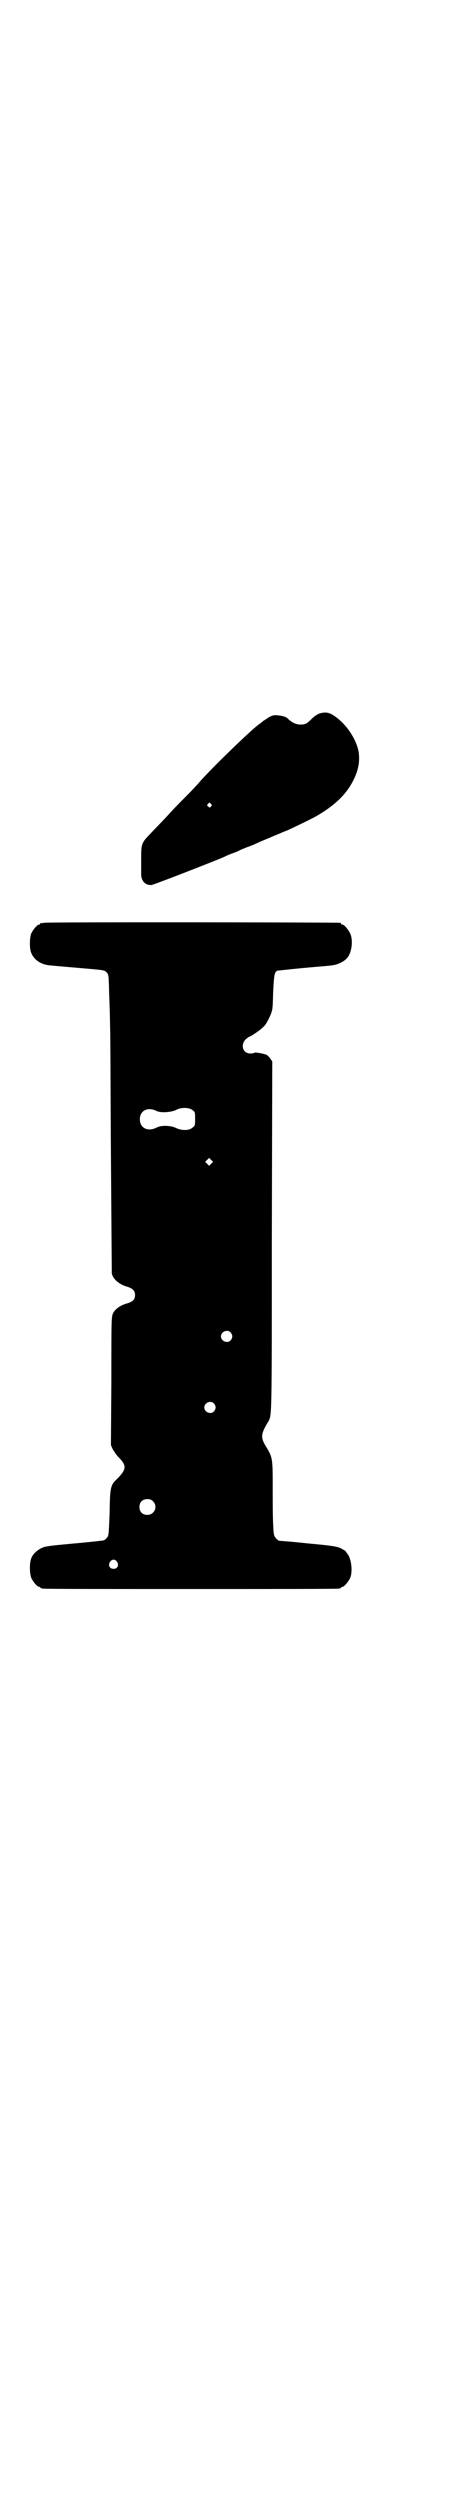 <?xml version="1.0" standalone="no"?>
<!DOCTYPE svg PUBLIC "-//W3C//DTD SVG 20010904//EN"
 "http://www.w3.org/TR/2001/REC-SVG-20010904/DTD/svg10.dtd">
<svg version="1.0" xmlns="http://www.w3.org/2000/svg"
 width="536pt" height="2850pt" viewBox="0 0 536 2850"
 preserveAspectRatio="xMidYMid meet">
<g transform="translate(0,2850) scale(0.5,-0.5)"
fill="#000000" stroke="none">
<path d="M728 4073 c-3 -1 -11 -6 -16 -11 -13 -13 -16 -14 -27 -14 -10 0 -20
5 -29 14 -4 4 -12 6 -23 7 -8 1 -12 0 -21 -5 -5 -4 -11 -7 -13 -9 -1 -1 -5 -4
-9 -7 -16 -11 -108 -100 -134 -130 -5 -6 -18 -20 -29 -31 -11 -11 -32 -32 -46
-48 -14 -15 -32 -33 -39 -41 -19 -19 -20 -23 -20 -53 0 -14 0 -30 0 -34 -1
-19 8 -29 23 -29 4 0 143 54 168 65 3 2 11 5 16 7 6 2 14 5 19 8 5 2 14 6 20
8 6 2 15 6 19 8 4 2 16 7 26 11 9 4 21 9 26 11 4 2 12 5 17 7 11 5 59 28 67
33 41 24 67 49 83 81 12 24 15 44 12 65 -6 31 -30 66 -59 84 -10 6 -18 7 -31
3z m-247 -206 c3 -3 3 -3 0 -6 -3 -3 -3 -3 -6 0 -3 2 -3 3 -1 6 4 4 4 4 7 0z"/>
<path d="M100 3596 c-3 -1 -6 -1 -7 0 0 0 -1 0 -1 -2 0 -1 -1 -2 -3 -2 -4 0
-14 -12 -18 -21 -3 -9 -4 -28 -1 -40 5 -17 21 -30 43 -32 9 -1 56 -5 91 -8 33
-3 35 -3 40 -9 4 -5 4 -8 5 -49 1 -24 2 -57 2 -72 1 -15 1 -147 2 -293 1 -146
2 -268 2 -271 2 -13 17 -26 36 -31 12 -4 17 -9 17 -19 0 -10 -5 -15 -19 -19
-14 -4 -26 -12 -31 -22 -4 -9 -4 -12 -4 -155 l-1 -146 4 -9 c3 -5 8 -13 12
-17 20 -20 20 -28 0 -49 -17 -16 -18 -18 -19 -79 -2 -52 -2 -53 -7 -58 -3 -4
-7 -6 -14 -6 -6 -1 -36 -4 -69 -7 -54 -5 -59 -6 -68 -11 -12 -7 -19 -15 -22
-26 -3 -12 -2 -31 1 -40 4 -9 14 -21 18 -21 2 0 3 -1 3 -2 0 0 2 -2 6 -2 3 -1
154 -1 337 -1 183 0 334 0 338 1 3 0 5 2 5 2 0 1 1 2 3 2 4 0 14 12 18 21 6
16 2 46 -8 56 -1 2 -3 4 -3 5 -1 0 -5 3 -11 6 -8 4 -20 6 -75 11 -36 4 -65 6
-66 6 0 0 -3 2 -6 5 -5 6 -6 7 -7 33 -1 16 -1 54 -1 85 0 65 0 67 -16 93 -12
20 -11 28 6 56 8 14 8 6 8 420 l1 401 -5 7 c-2 3 -6 7 -8 8 -7 3 -26 6 -27 5
-1 -1 -5 -2 -10 -2 -17 0 -23 19 -11 32 4 3 7 6 8 6 3 0 25 15 31 21 7 6 12
15 18 29 5 12 5 15 6 52 2 40 3 46 10 49 2 0 28 3 59 6 32 3 61 5 65 6 12 1
27 8 34 16 11 11 15 40 8 56 -4 9 -14 21 -18 21 -2 0 -3 1 -3 2 0 1 -1 2 -2 2
-6 1 -671 2 -676 0z m339 -427 c6 -4 6 -6 6 -20 0 -14 0 -16 -6 -20 -7 -7 -25
-7 -37 -1 -12 6 -34 7 -45 1 -20 -10 -38 -1 -38 19 0 20 18 29 38 19 10 -5 33
-3 44 2 12 7 31 6 38 0z m43 -122 l-5 -5 -4 4 -5 5 4 4 5 5 4 -4 5 -5 -4 -4z
m44 -385 c5 -6 5 -12 0 -18 -7 -8 -22 -2 -22 9 0 11 15 17 22 9z m-38 -162 c5
-6 5 -12 0 -18 -7 -8 -22 -2 -22 9 0 11 15 17 22 9z m-139 -223 c12 -12 3 -31
-13 -31 -11 0 -18 7 -18 18 0 11 7 18 18 18 6 0 9 -1 13 -5z m-82 -138 c5 -8
1 -16 -8 -16 -9 0 -13 8 -8 16 2 3 5 5 8 5 3 0 6 -2 8 -5z"/>
</g>
</svg>
